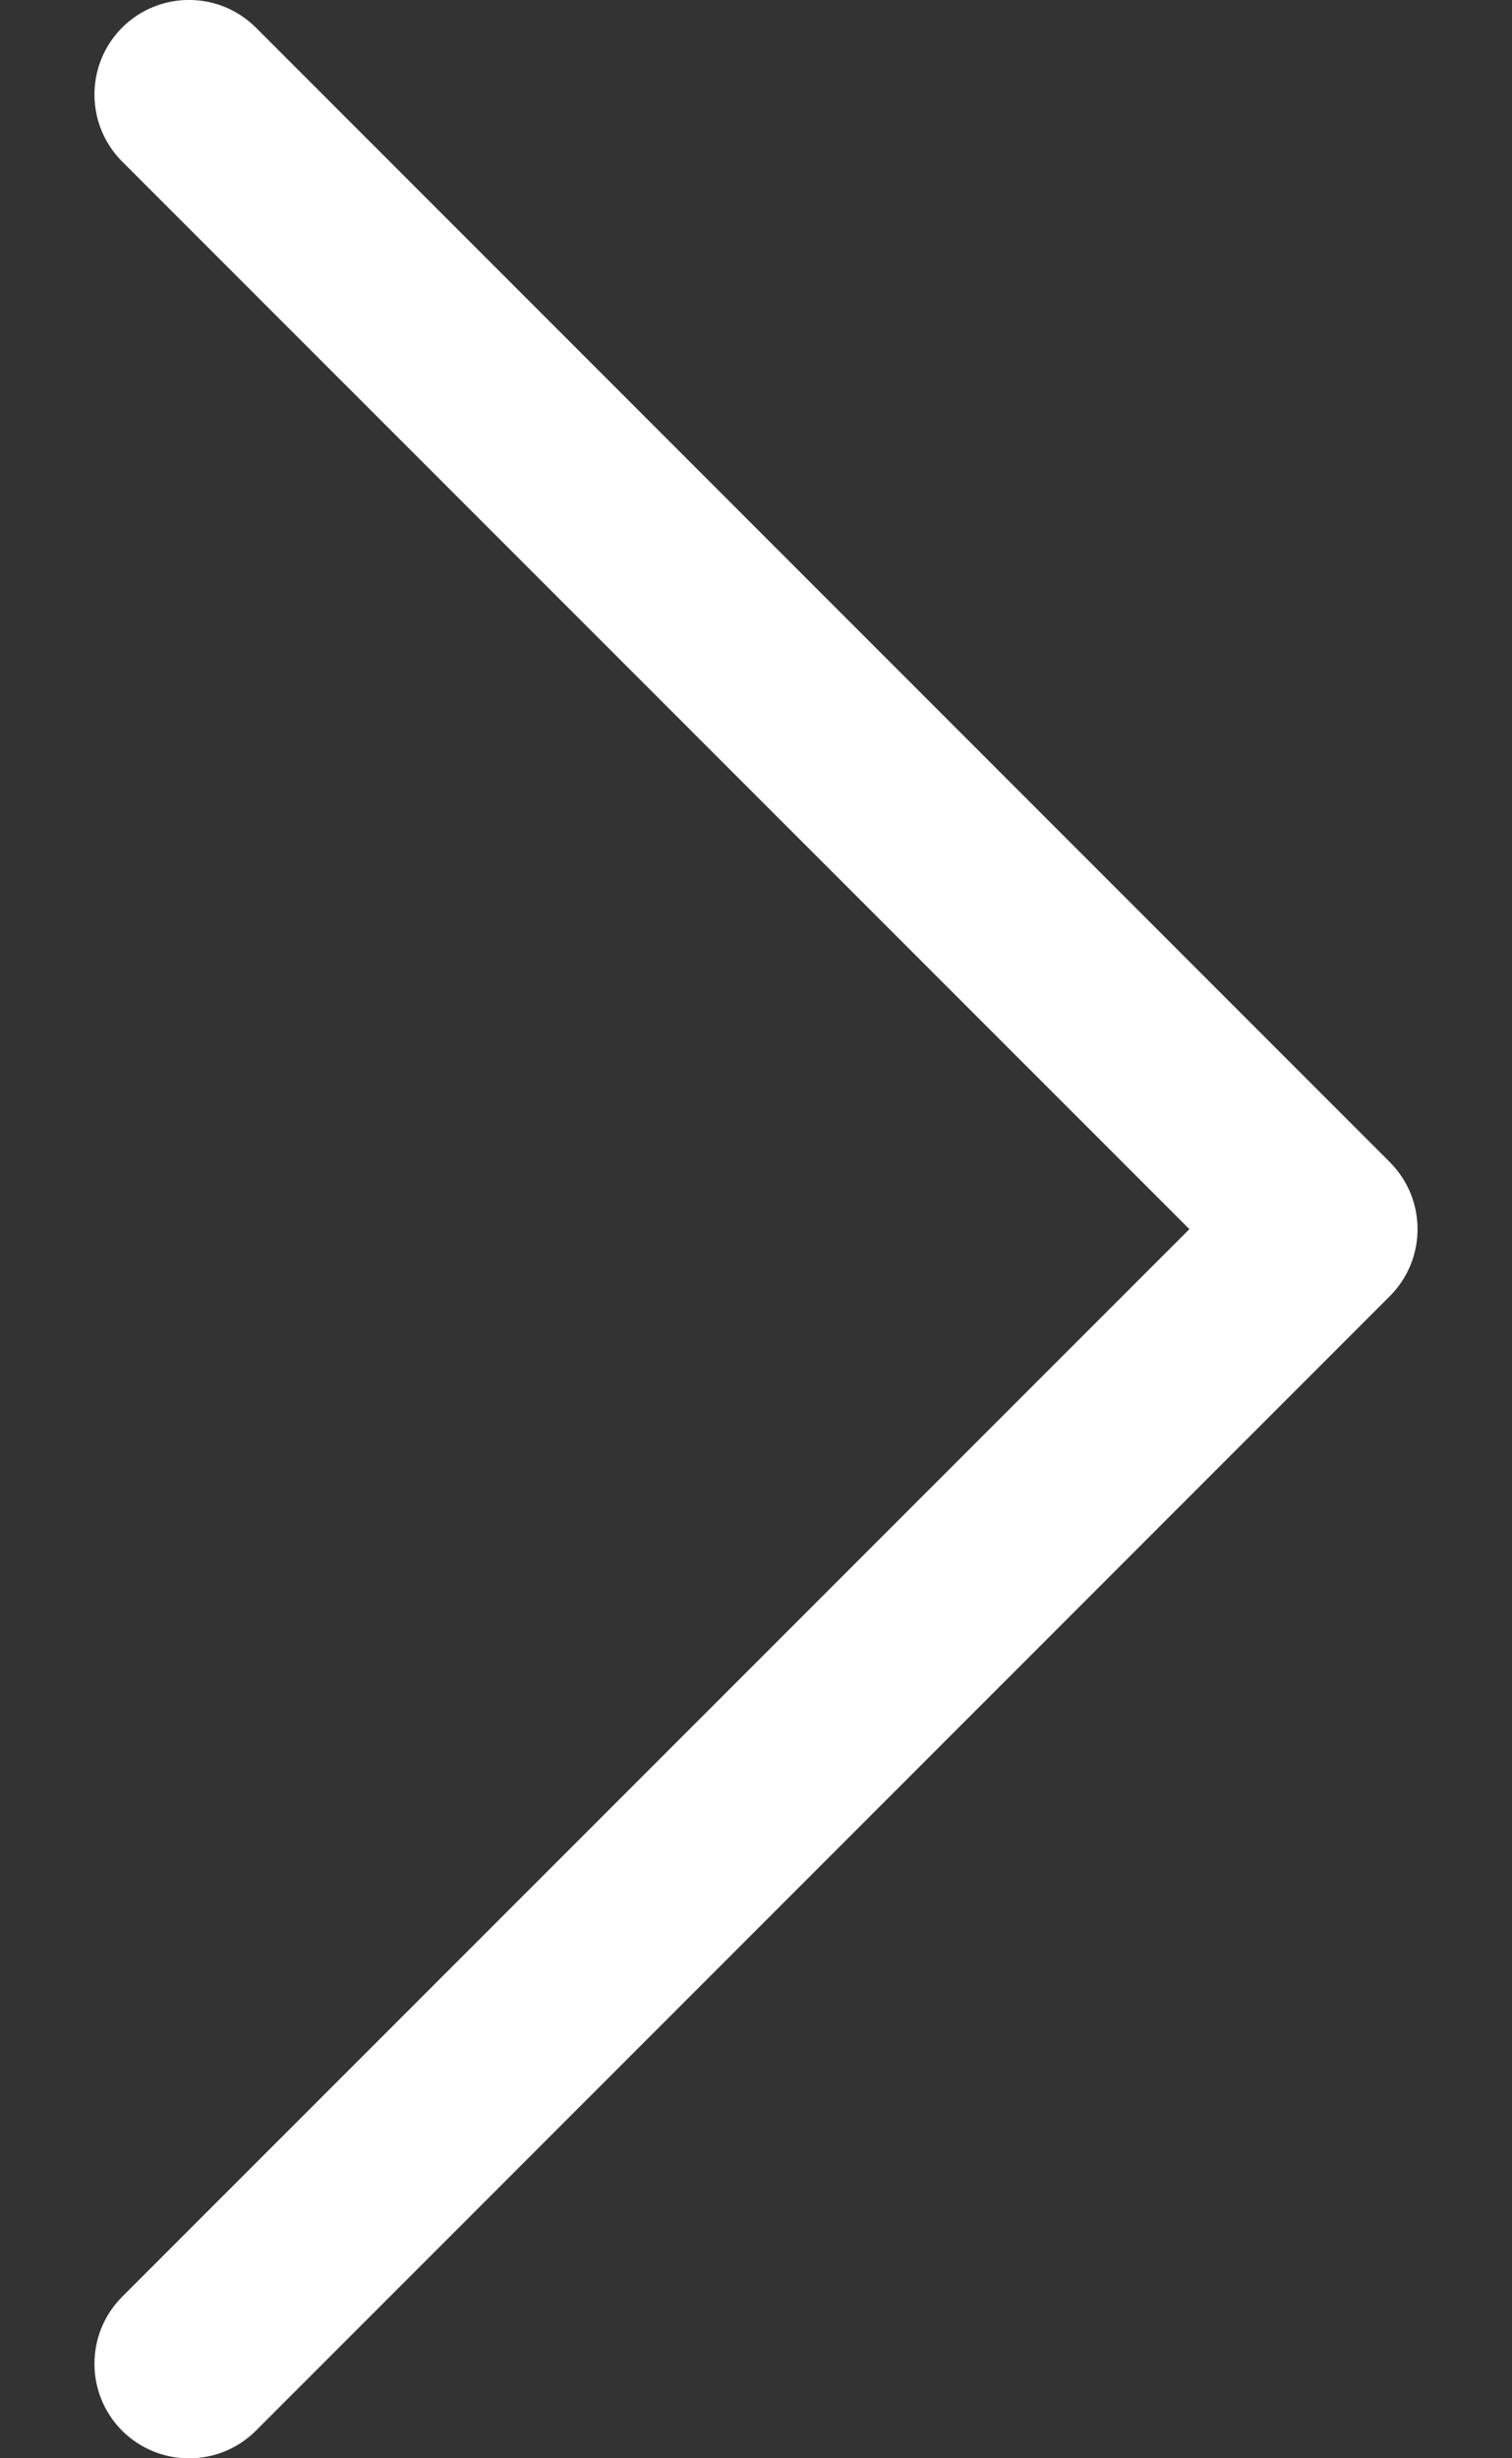 <svg width="8" height="13" viewBox="0 0 8 13" fill="none" xmlns="http://www.w3.org/2000/svg">
<rect x="0" y="0" width="8" height="13" fill="#333333" stroke="none"/>
<path fill-rule="evenodd" clip-rule="evenodd" d="M0.646 0.146C0.842 -0.049 1.158 -0.049 1.354 0.146L7.354 6.146C7.549 6.342 7.549 6.658 7.354 6.854L1.354 12.854C1.158 13.049 0.842 13.049 0.646 12.854C0.451 12.658 0.451 12.342 0.646 12.146L6.293 6.5L0.646 0.854C0.451 0.658 0.451 0.342 0.646 0.146Z" fill="white"/>
</svg>
